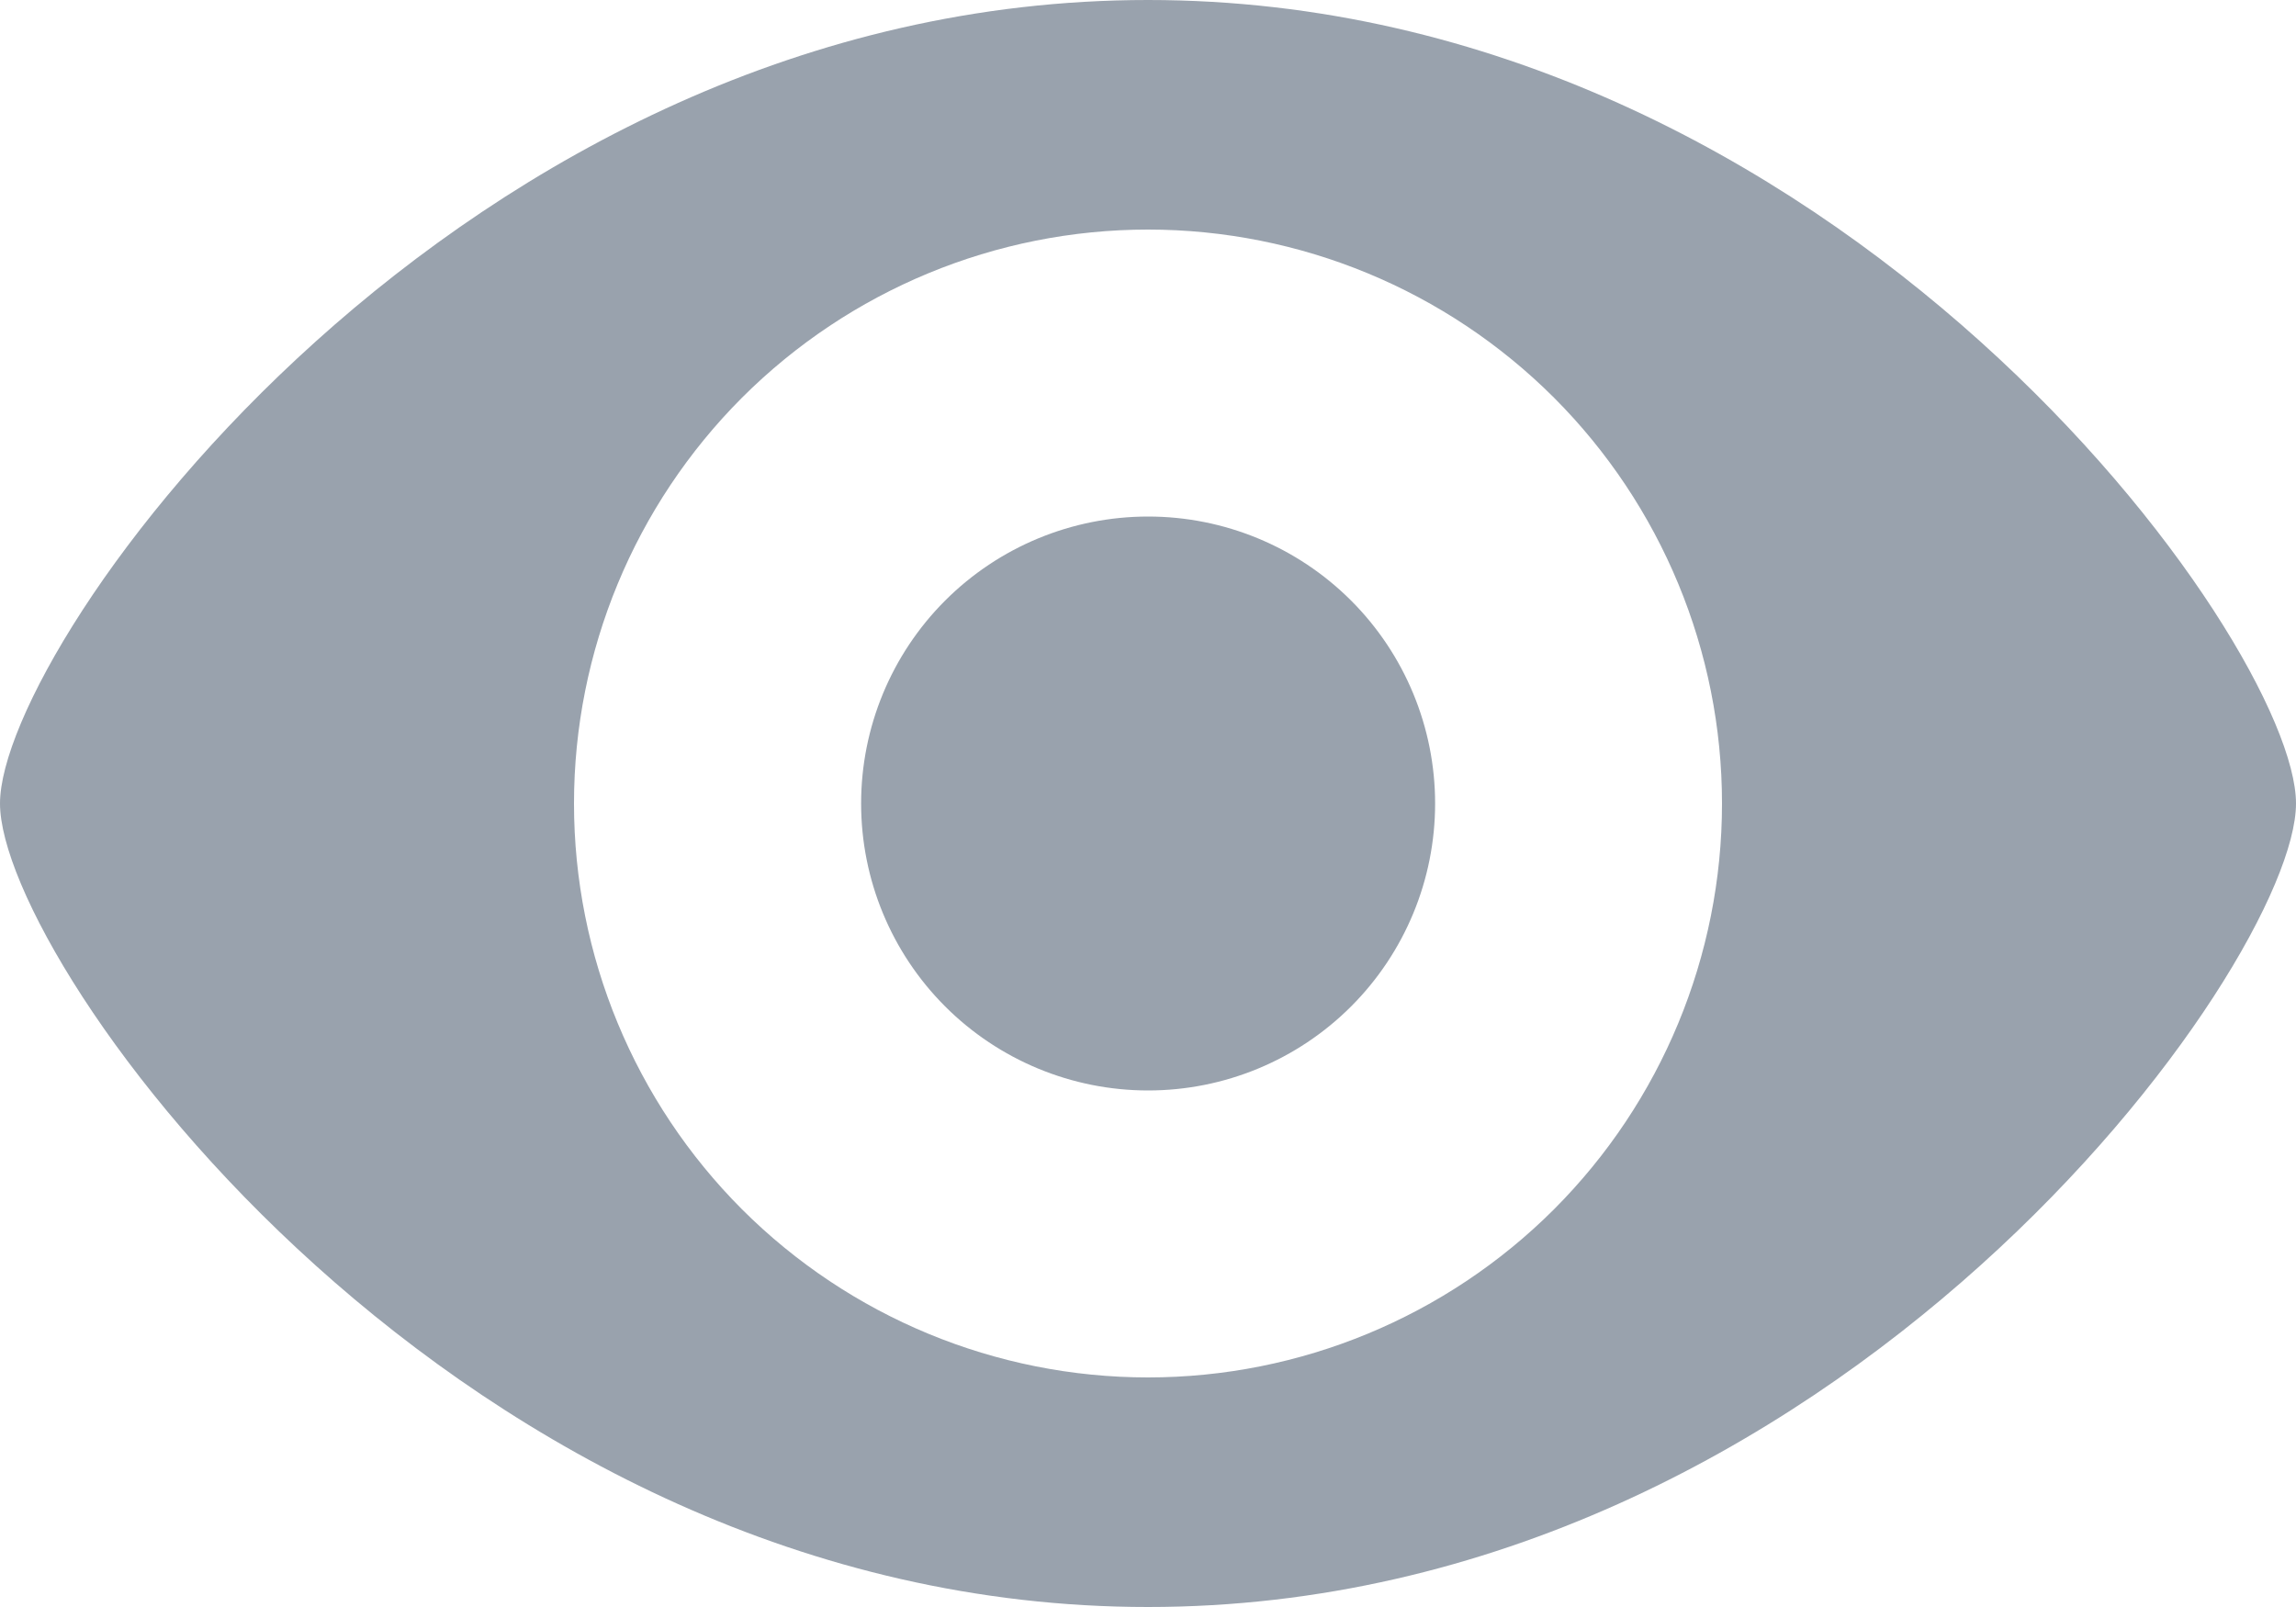 <svg width="20" height="14" viewBox="0 0 20 14" fill="none" xmlns="http://www.w3.org/2000/svg">
<path d="M10 0C16 0 20 5.6 20 7C20 8.4 16 14 10 14C4 14 0 8.4 0 7C0 5.6 4 0 10 0ZM10 2C8.674 2 7.402 2.527 6.464 3.464C5.527 4.402 5 5.674 5 7C5 8.326 5.527 9.598 6.464 10.536C7.402 11.473 8.674 12 10 12C11.326 12 12.598 11.473 13.536 10.536C14.473 9.598 15 8.326 15 7C15 5.674 14.473 4.402 13.536 3.464C12.598 2.527 11.326 2 10 2ZM10.001 4.5C10.664 4.5 11.3 4.763 11.769 5.232C12.238 5.701 12.501 6.337 12.501 7C12.501 7.663 12.238 8.299 11.769 8.768C11.3 9.237 10.664 9.5 10.001 9.5C9.338 9.5 8.702 9.237 8.233 8.768C7.764 8.299 7.501 7.663 7.501 7C7.501 6.337 7.764 5.701 8.233 5.232C8.702 4.763 9.338 4.5 10.001 4.5Z" fill="#99A2AD"/>
</svg>
